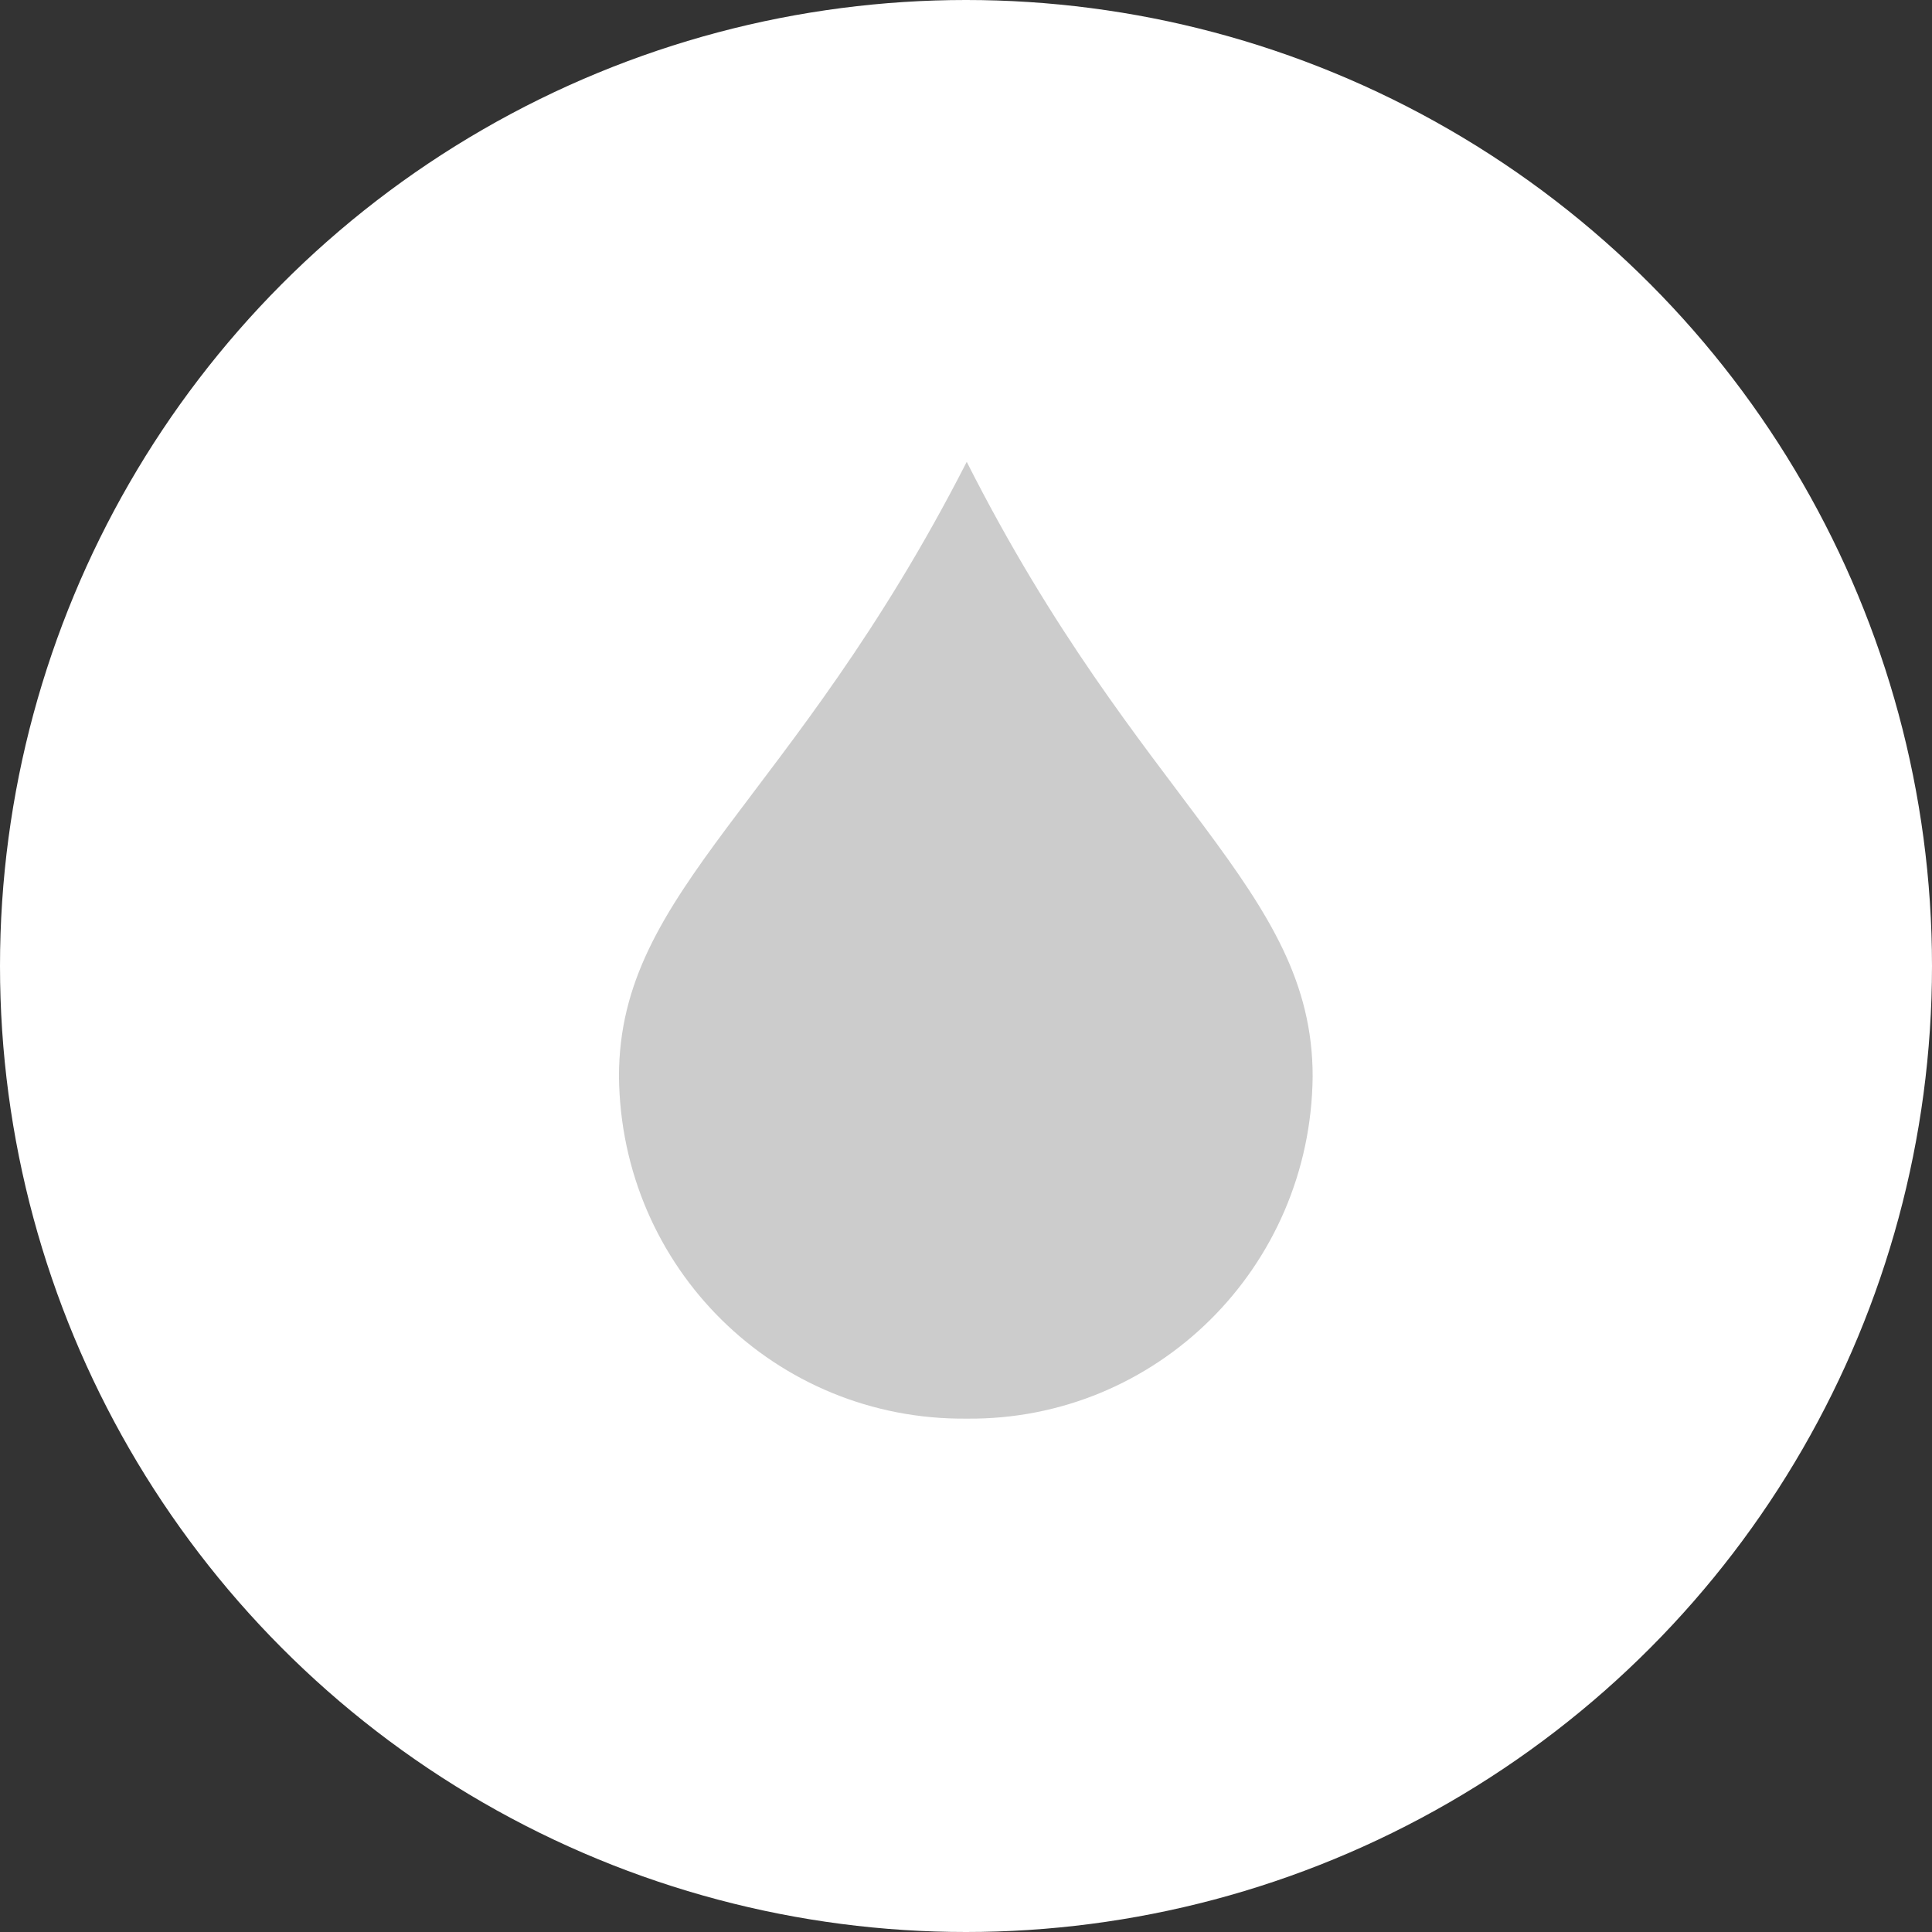<?xml version="1.0" encoding="utf-8"?>
<!-- Generator: Adobe Illustrator 24.3.0, SVG Export Plug-In . SVG Version: 6.00 Build 0)  -->
<svg version="1.1" id="Layer_1" xmlns="http://www.w3.org/2000/svg" xmlns:xlink="http://www.w3.org/1999/xlink" x="0px" y="0px"
	 viewBox="0 0 105 105" style="enable-background:new 0 0 105 105;" xml:space="preserve">
<rect x="0" y="0" width="105" height="105" fill="#333333" stroke="none"/>
<style type="text/css">
	.st0{fill:#FFFFFF;}
	.st1{fill:#CCCCCC;}
</style>
<g id="fioul-default-state" transform="translate(0 0)">
	<circle id="ellipse" class="st0" cx="52.5" cy="52.5" r="52.5"/>
	<g id="icon" transform="translate(36.64 29.1)">
		<path id="Path_129" class="st1" d="M34.7,29.4C34.6,39.8,26.2,48.1,15.9,48C5.5,48.1-2.9,39.8-3,29.4C-3,19.2,6.4,14.6,15.9-4
			C25.3,14.6,34.7,19.2,34.7,29.4z"/>
	</g>
</g>
</svg>
